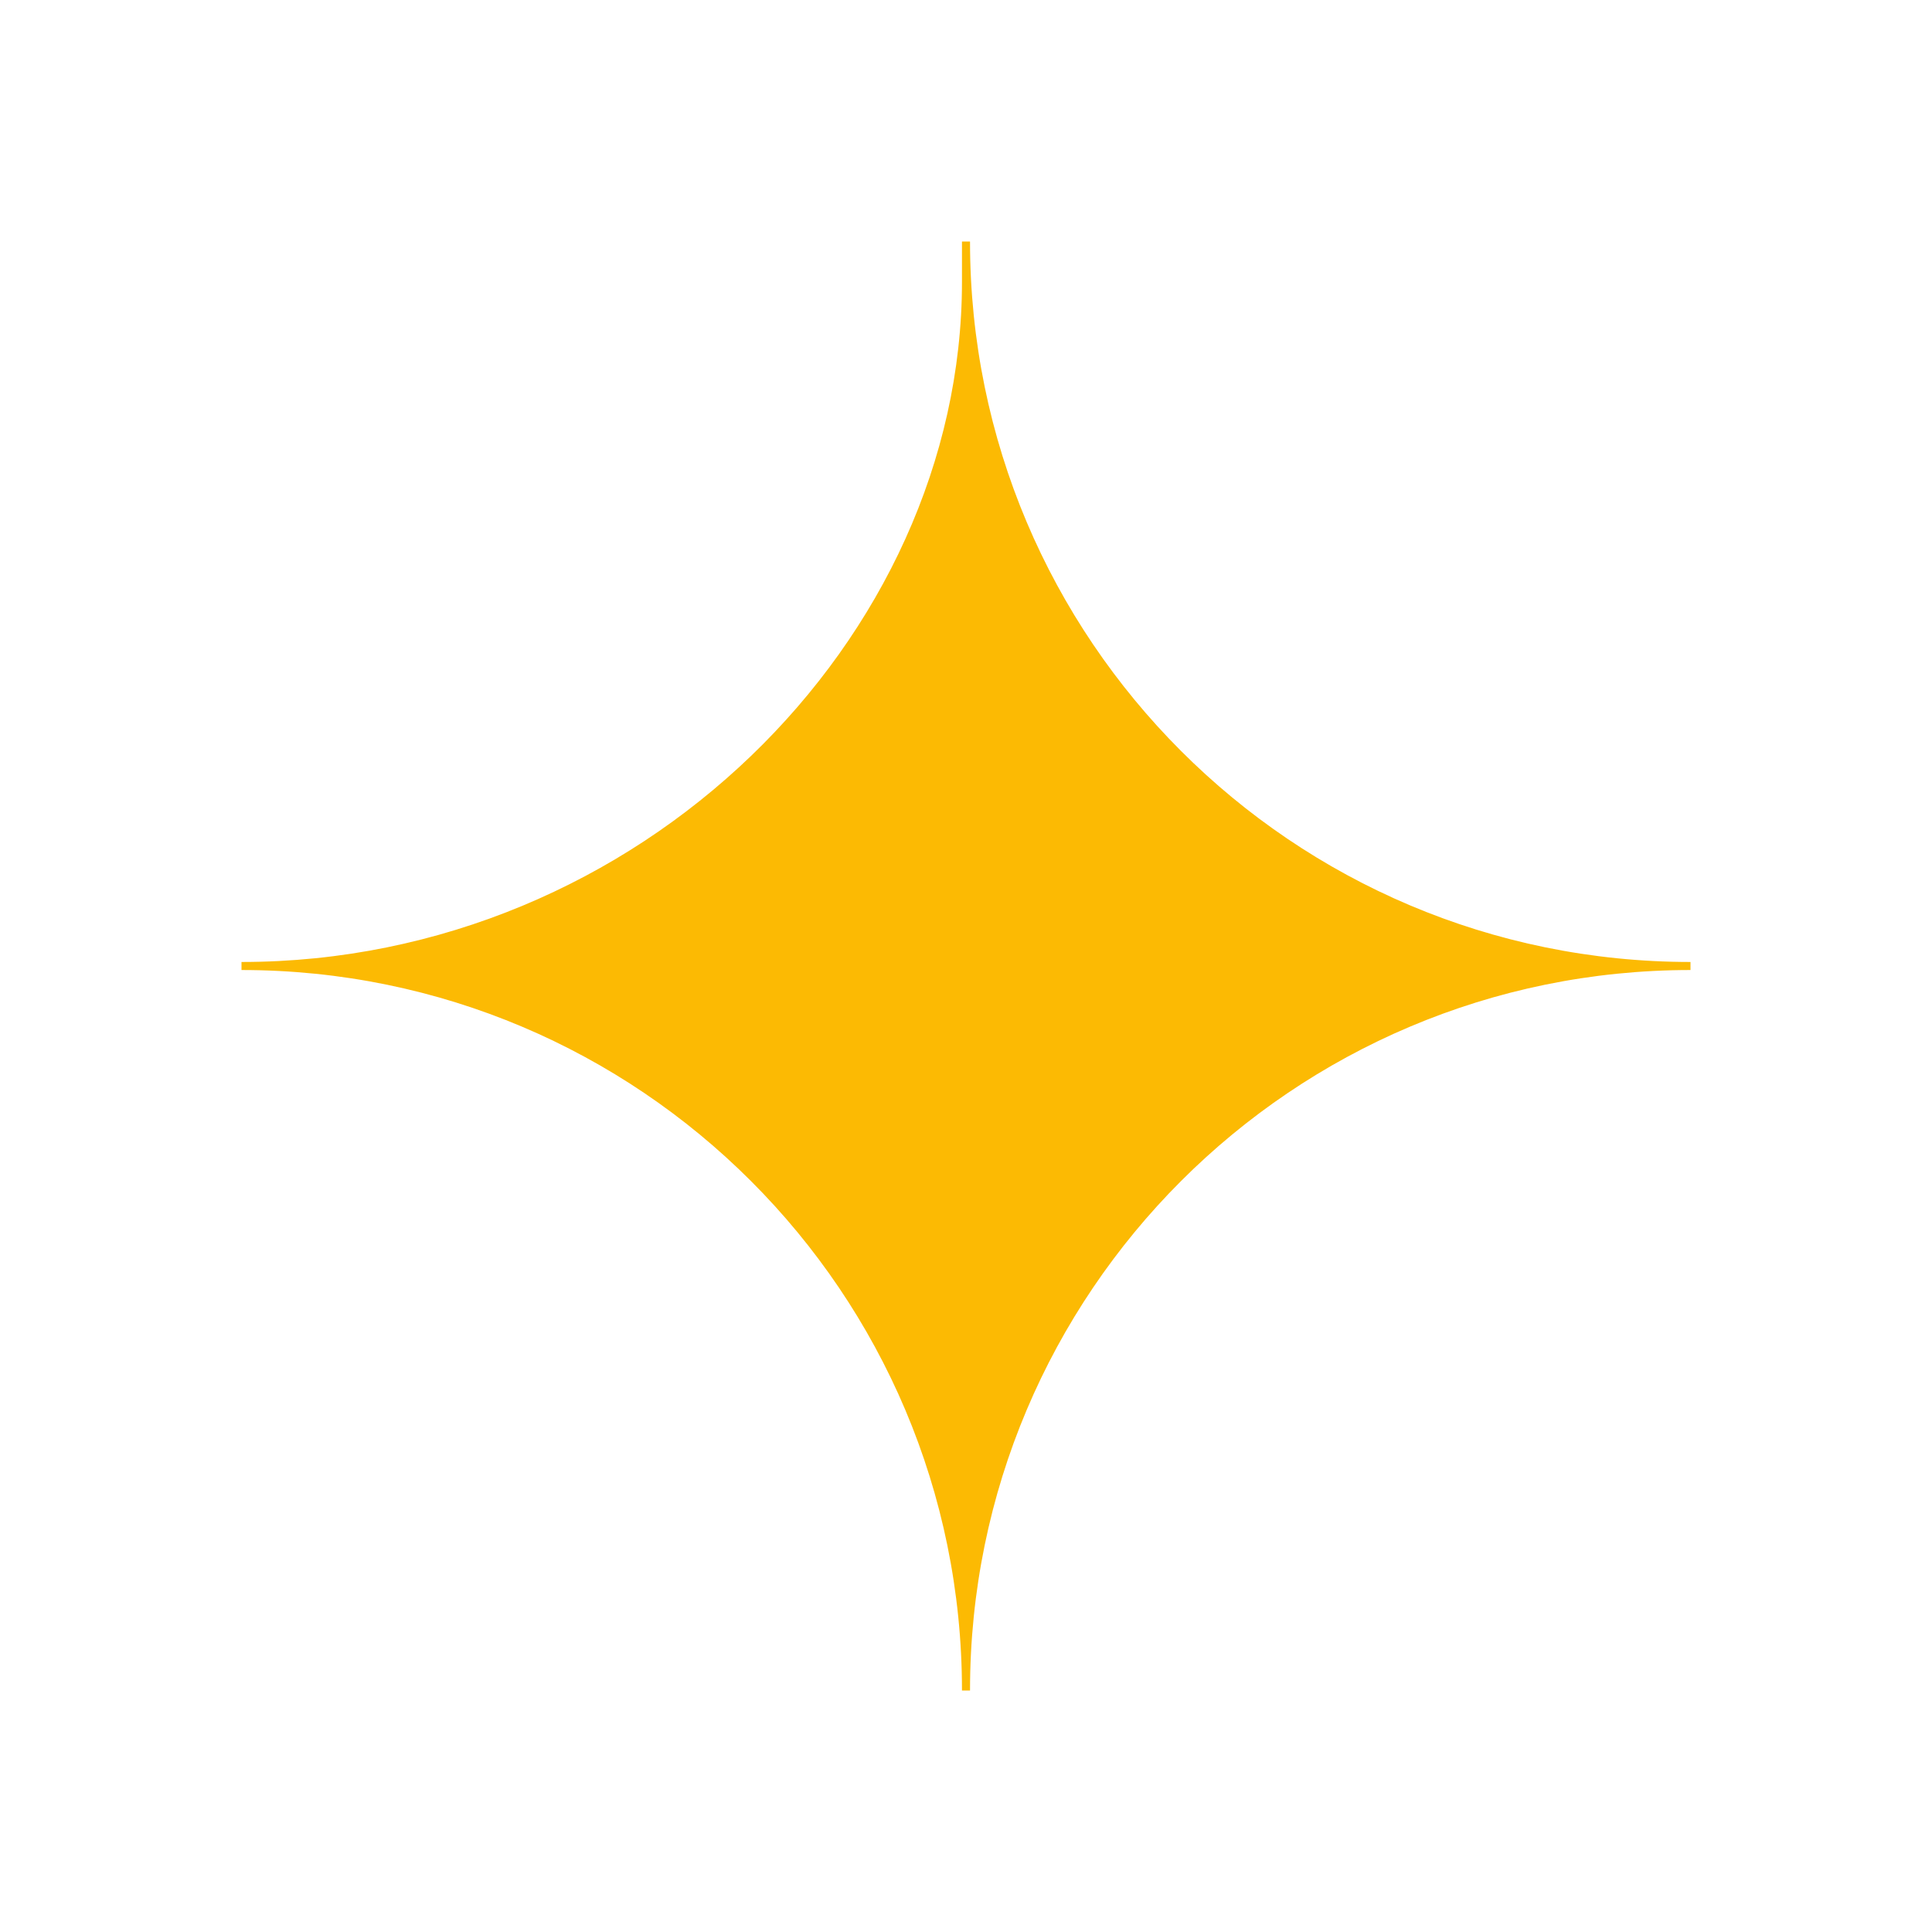<svg xmlns="http://www.w3.org/2000/svg" width="800px" height="800px" viewBox="0 0 24 24" fill="#fcba03">
<path d="M12 3.5C12 7.971 7.971 12 3 12C7.971 12 12 16.029 12 21C12 16.029 16.029 12 21 12C16.029 12 12 7.971 12 3Z" stroke="#fcba03" stroke-width="0.1" stroke-linecap="" stroke-linejoin=""/>
</svg>